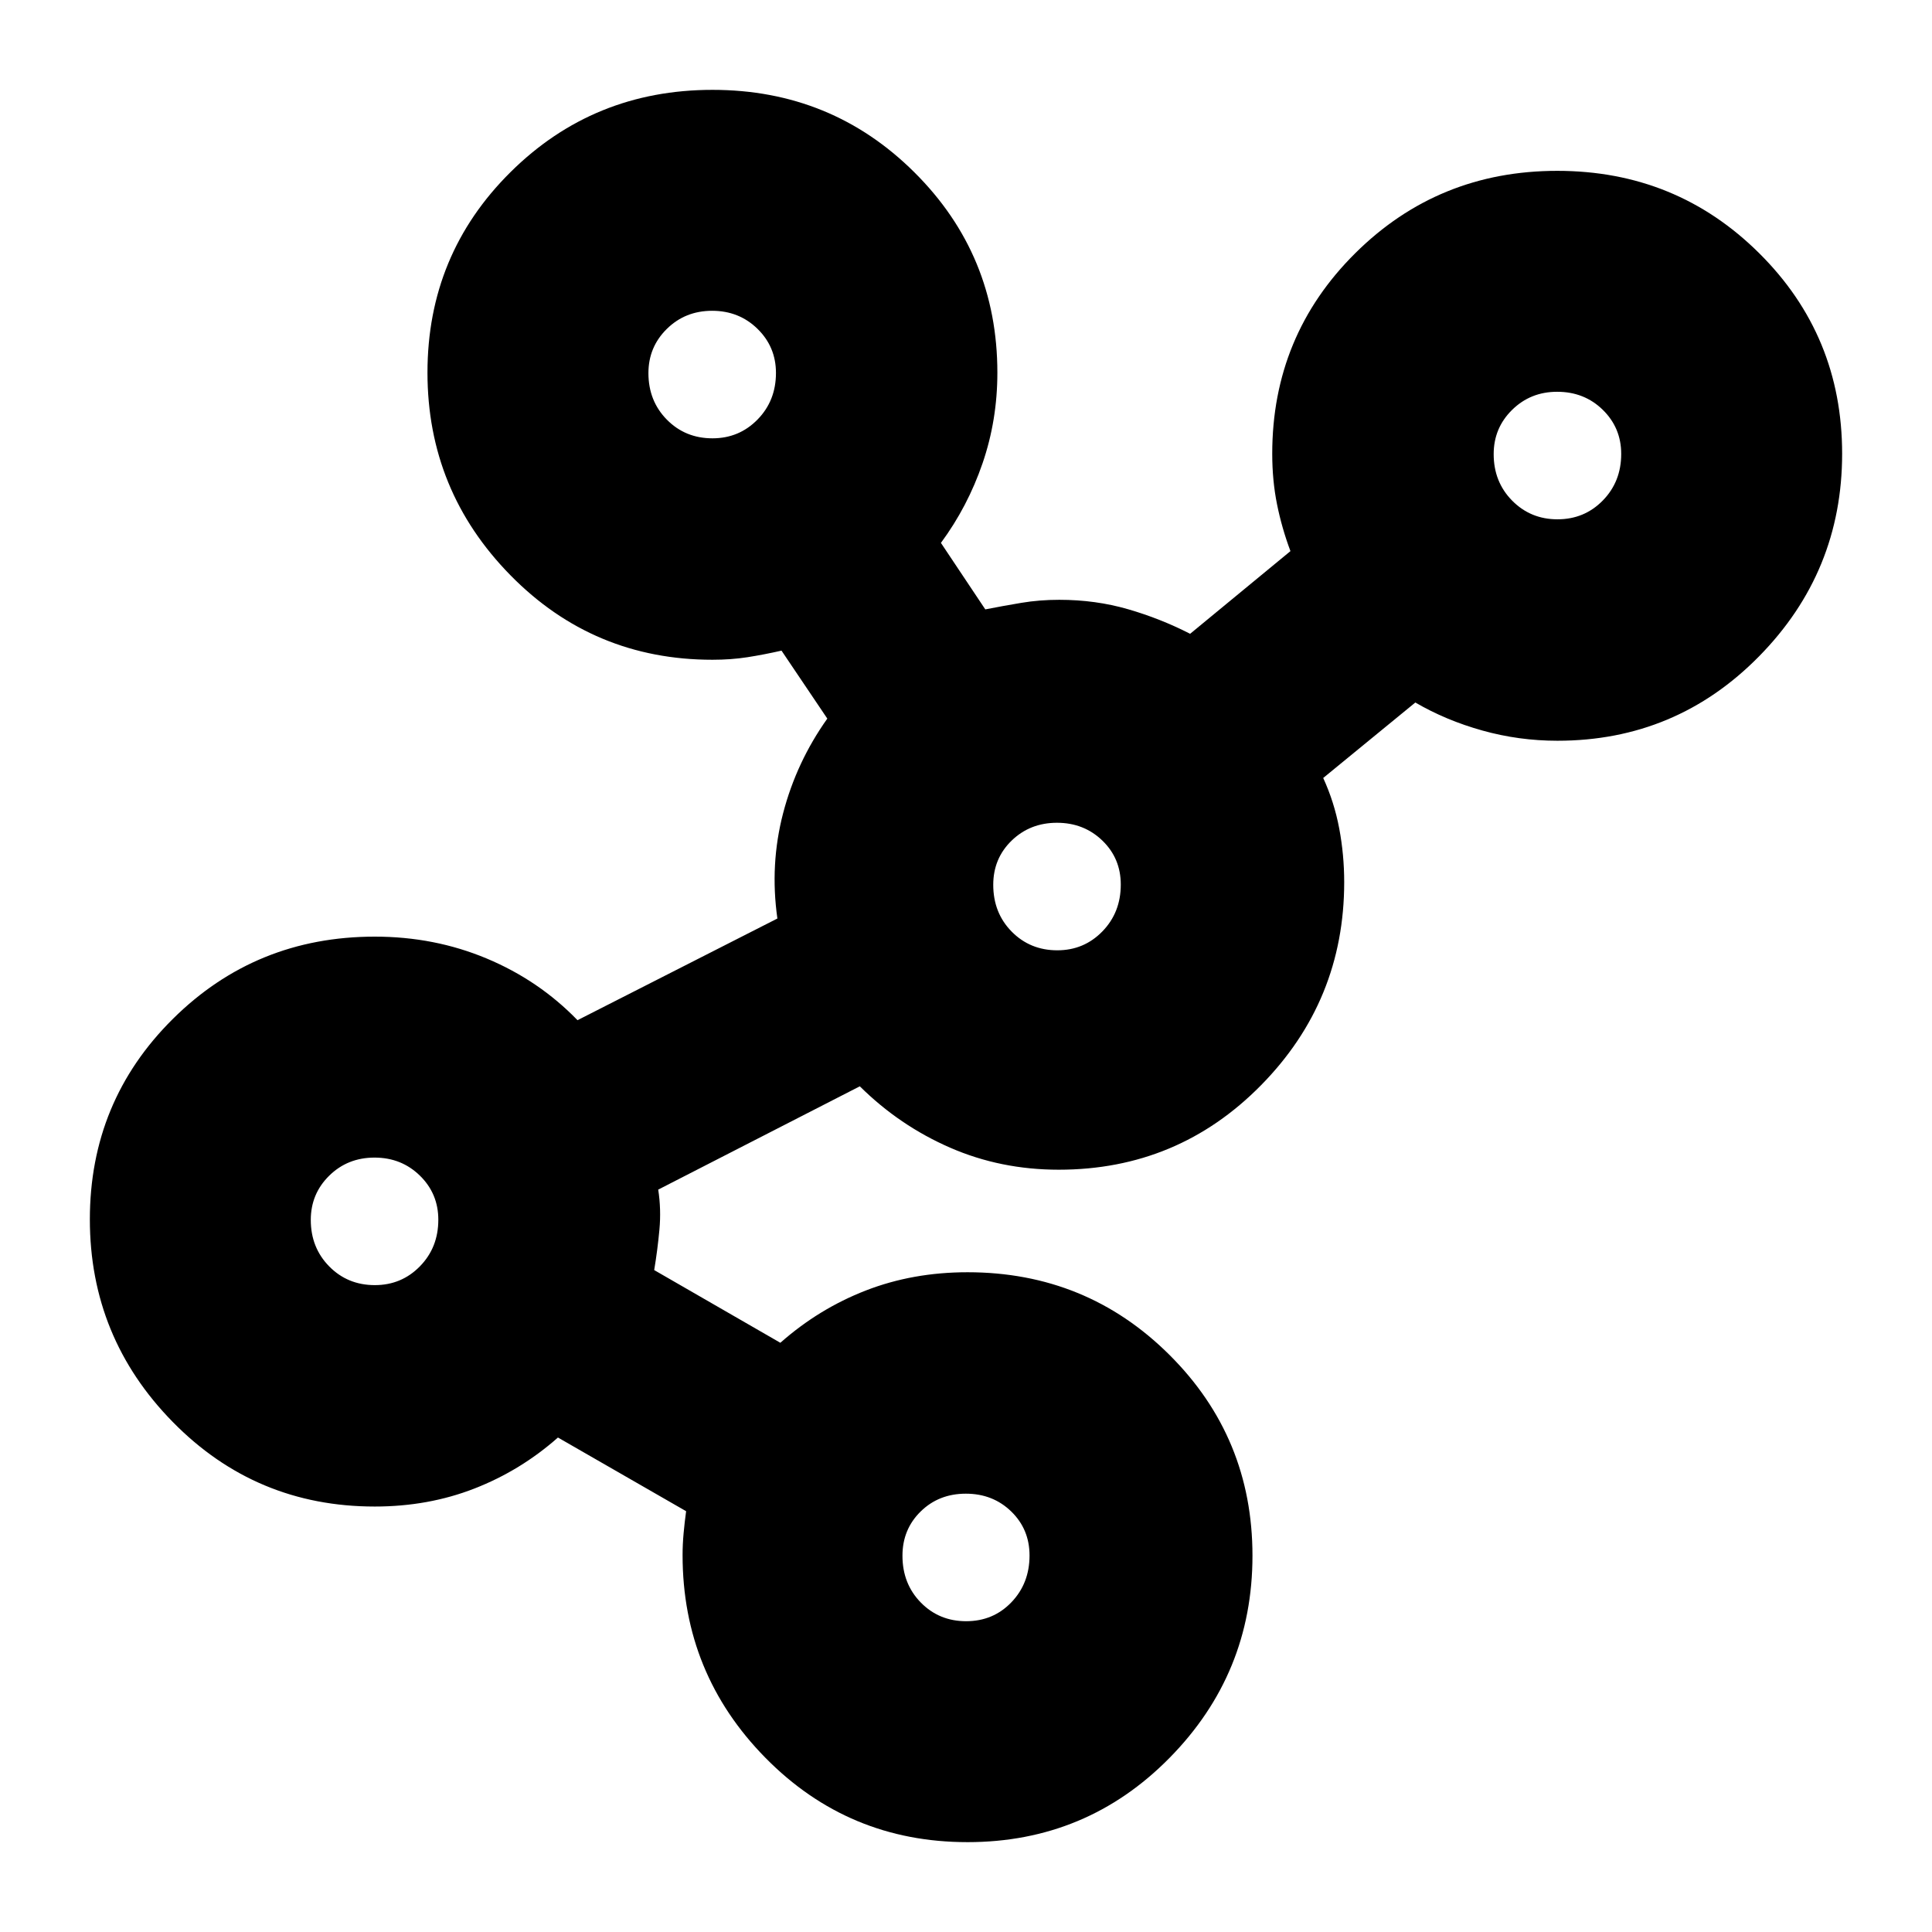 <svg xmlns="http://www.w3.org/2000/svg" height="24" viewBox="0 -960 960 960" width="24"><path d="M480.73-44.65q-59.14 0-100.35-41.86-41.21-41.86-41.21-100.76 0-5.25.5-10.77.5-5.53 1.26-11.05l-63.69-36.61q-18.58 16.42-41.5 25.35-22.93 8.94-49.53 8.94-59.1 0-100.33-41.99-41.23-41.98-41.23-100.69 0-58.7 41.23-99.6 41.23-40.9 100.36-40.9 29.66 0 55.62 10.88 25.95 10.87 45.1 30.64l99.32-50.52q-3.8-26.84 2.84-52.31 6.64-25.47 21.97-47.03l-22.76-33.77q-8.85 2-16.95 3.27-8.11 1.26-17.38 1.26-59.13 0-100.36-41.99-41.23-41.98-41.23-100.69 0-58.7 41.24-99.6 41.23-40.9 100.38-40.9 59.14 0 100.35 41 41.21 40.99 41.21 99.55 0 23.55-7.38 45.05-7.38 21.51-20.67 39.51l22.05 33.04q9-1.76 17.96-3.26 8.96-1.5 18.8-1.5 18.02 0 34.14 4.67 16.11 4.66 30.88 12.22l49.85-41.08q-4.29-11.46-6.67-23.27-2.38-11.82-2.38-25.1 0-58.72 41.24-99.65 41.23-40.94 100.38-40.94 59.14 0 100.35 40.93 41.21 40.92 41.21 99.63 0 58.7-41.26 100.66-41.27 41.96-100.21 41.96-19.14 0-37.27-5.07-18.13-5.06-33.33-13.93l-45.78 37.5q5.48 11.95 7.96 25.08 2.47 13.13 2.47 26.66 0 58.95-41.32 100.93-41.32 41.98-100.53 41.98-28.85 0-53.97-10.95-25.13-10.95-44.87-30.49l-100.17 51.33q1.52 9.8.6 19.87-.92 10.06-2.6 20.11l62.69 36.13q19.14-16.92 42.47-25.98 23.33-9.07 50.53-9.07 59.13 0 100.36 41.08 41.23 41.07 41.23 99.75 0 58.67-41.24 100.51-41.23 41.84-100.38 41.84ZM186.26-321.43q13.26 0 22.4-9.35 9.14-9.34 9.14-23.14 0-12.96-9.16-21.92-9.17-8.96-22.54-8.96-13.38 0-22.52 9-9.15 9-9.15 21.96 0 13.81 9.16 23.11 9.15 9.3 22.67 9.3ZM354.02-742.2q13.26 0 22.4-9.34 9.15-9.34 9.15-23.15 0-12.95-9.17-21.91-9.17-8.97-22.54-8.97-13.38 0-22.52 9.01-9.14 9-9.14 21.96 0 13.81 9.15 23.11 9.15 9.29 22.67 9.29Zm126.05 587.77q13.45 0 22.47-9.39 9.03-9.39 9.03-23.27 0-13.03-9.1-21.87-9.1-8.84-22.54-8.84-13.45 0-22.47 8.86-9.03 8.86-9.03 21.96 0 13.95 9.1 23.25t22.54 9.3Zm45.3-333.37q13.26 0 22.4-9.39 9.14-9.39 9.14-23.27 0-13.03-9.16-21.87-9.17-8.84-22.55-8.84-13.37 0-22.52 8.86-9.14 8.86-9.14 21.96 0 13.95 9.15 23.25 9.16 9.3 22.68 9.3ZM773.9-701.96q13.38 0 22.52-9.34 9.15-9.34 9.15-23.15 0-12.95-9.16-21.92-9.15-8.96-22.67-8.96-13.26 0-22.4 9.01-9.14 9-9.14 21.96 0 13.81 9.16 23.1 9.17 9.3 22.54 9.3Z"/></svg>